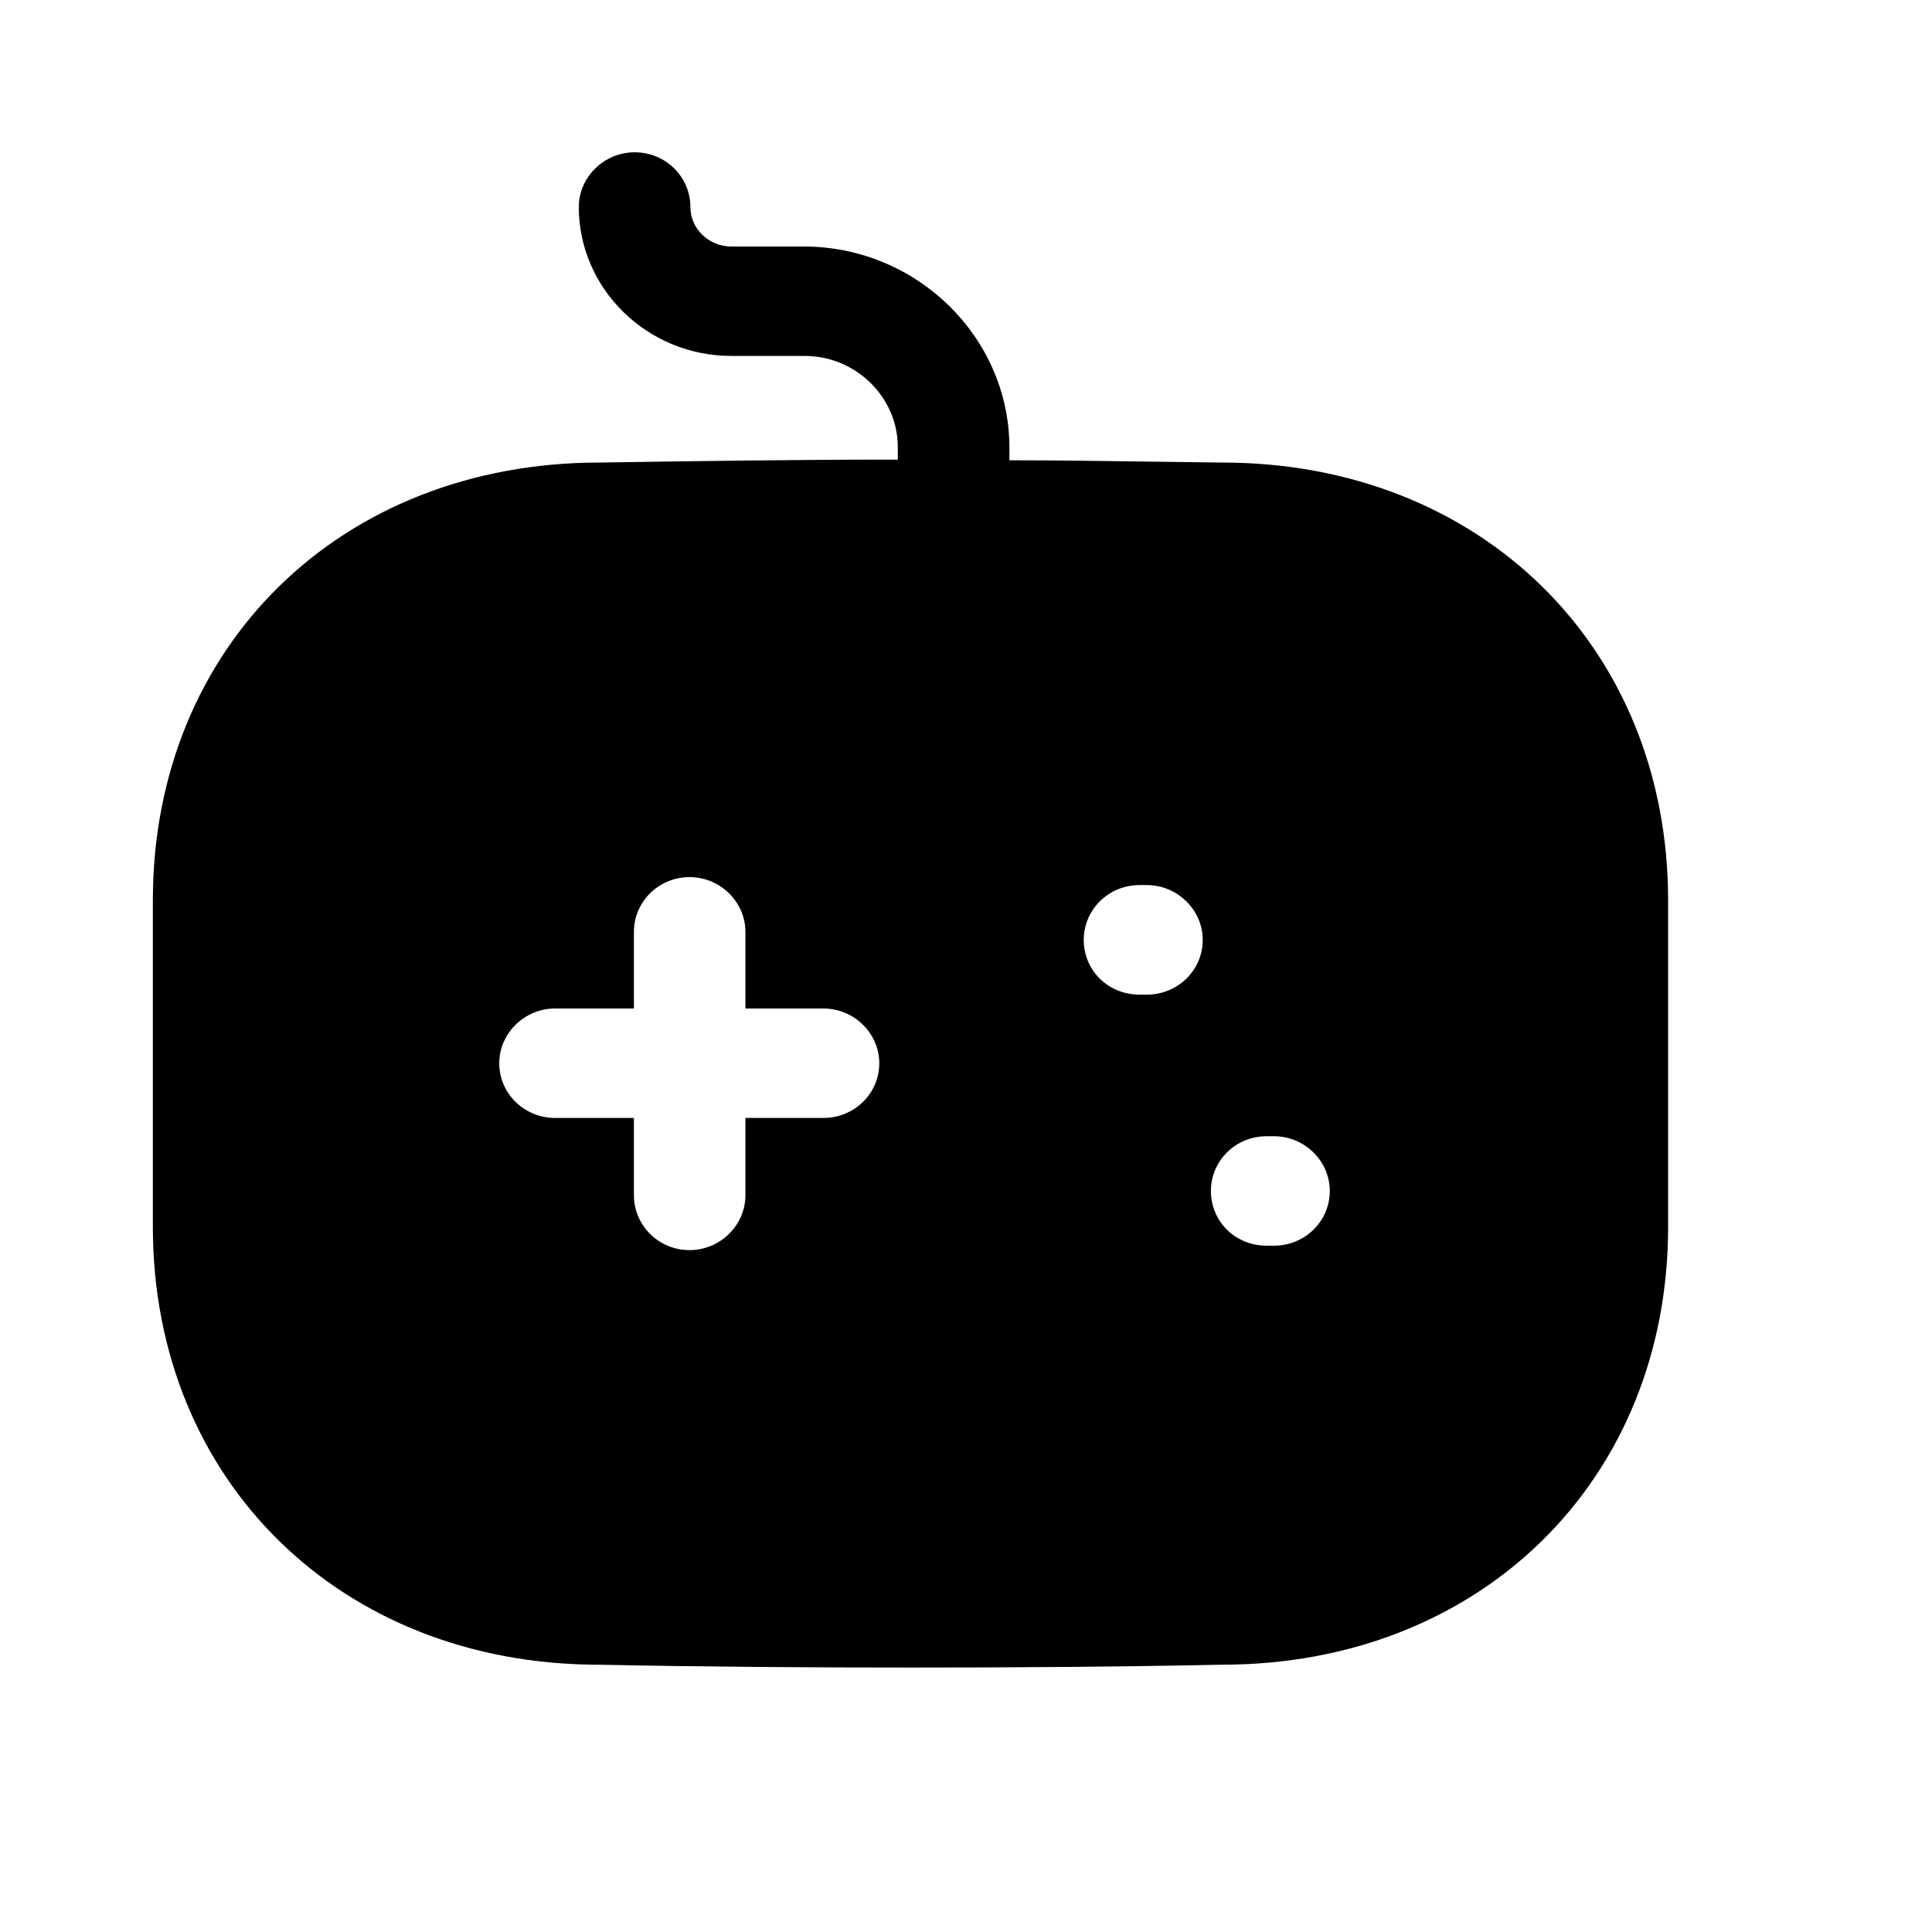 <svg xmlns="http://www.w3.org/2000/svg" width="17" height="17" viewBox="0 0 17 17" fill="none"><rect width="17" height="17" fill="none"/>
<path fill-rule="evenodd" clip-rule="evenodd" d="M10.121 4.062C10.331 4.065 10.541 4.067 10.753 4.07C13.023 4.07 14.678 5.688 14.678 7.923V10.794C14.678 13.029 13.023 14.648 10.753 14.648C9.843 14.667 8.934 14.673 8.018 14.673C7.102 14.673 6.18 14.667 5.27 14.648C3 14.648 1.345 13.029 1.345 10.794V7.923C1.345 5.688 3 4.07 5.277 4.07C6.134 4.057 7.01 4.044 7.9 4.044V3.935C7.9 3.492 7.527 3.132 7.082 3.132H6.435C5.695 3.132 5.093 2.541 5.093 1.822C5.093 1.558 5.316 1.34 5.584 1.34C5.859 1.34 6.075 1.558 6.075 1.822C6.075 2.014 6.238 2.169 6.435 2.169H7.082C8.07 2.175 8.875 2.965 8.882 3.928V4.05C9.294 4.05 9.706 4.056 10.121 4.062ZM7.246 9.837H6.559V10.518C6.559 10.781 6.337 11 6.068 11C5.794 11 5.578 10.781 5.578 10.518V9.837H4.884C4.616 9.837 4.393 9.625 4.393 9.355C4.393 9.092 4.616 8.874 4.884 8.874H5.578V8.199C5.578 7.936 5.794 7.718 6.068 7.718C6.337 7.718 6.559 7.936 6.559 8.199V8.874H7.246C7.514 8.874 7.737 9.092 7.737 9.355C7.737 9.625 7.514 9.837 7.246 9.837ZM10.027 8.752H10.092C10.36 8.752 10.583 8.54 10.583 8.27C10.583 8.007 10.36 7.788 10.092 7.788H10.027C9.752 7.788 9.536 8.007 9.536 8.27C9.536 8.54 9.752 8.752 10.027 8.752ZM11.145 10.961H11.211C11.479 10.961 11.701 10.749 11.701 10.479C11.701 10.216 11.479 9.998 11.211 9.998H11.145C10.87 9.998 10.655 10.216 10.655 10.479C10.655 10.749 10.87 10.961 11.145 10.961Z" fill="black"/>
</svg>
